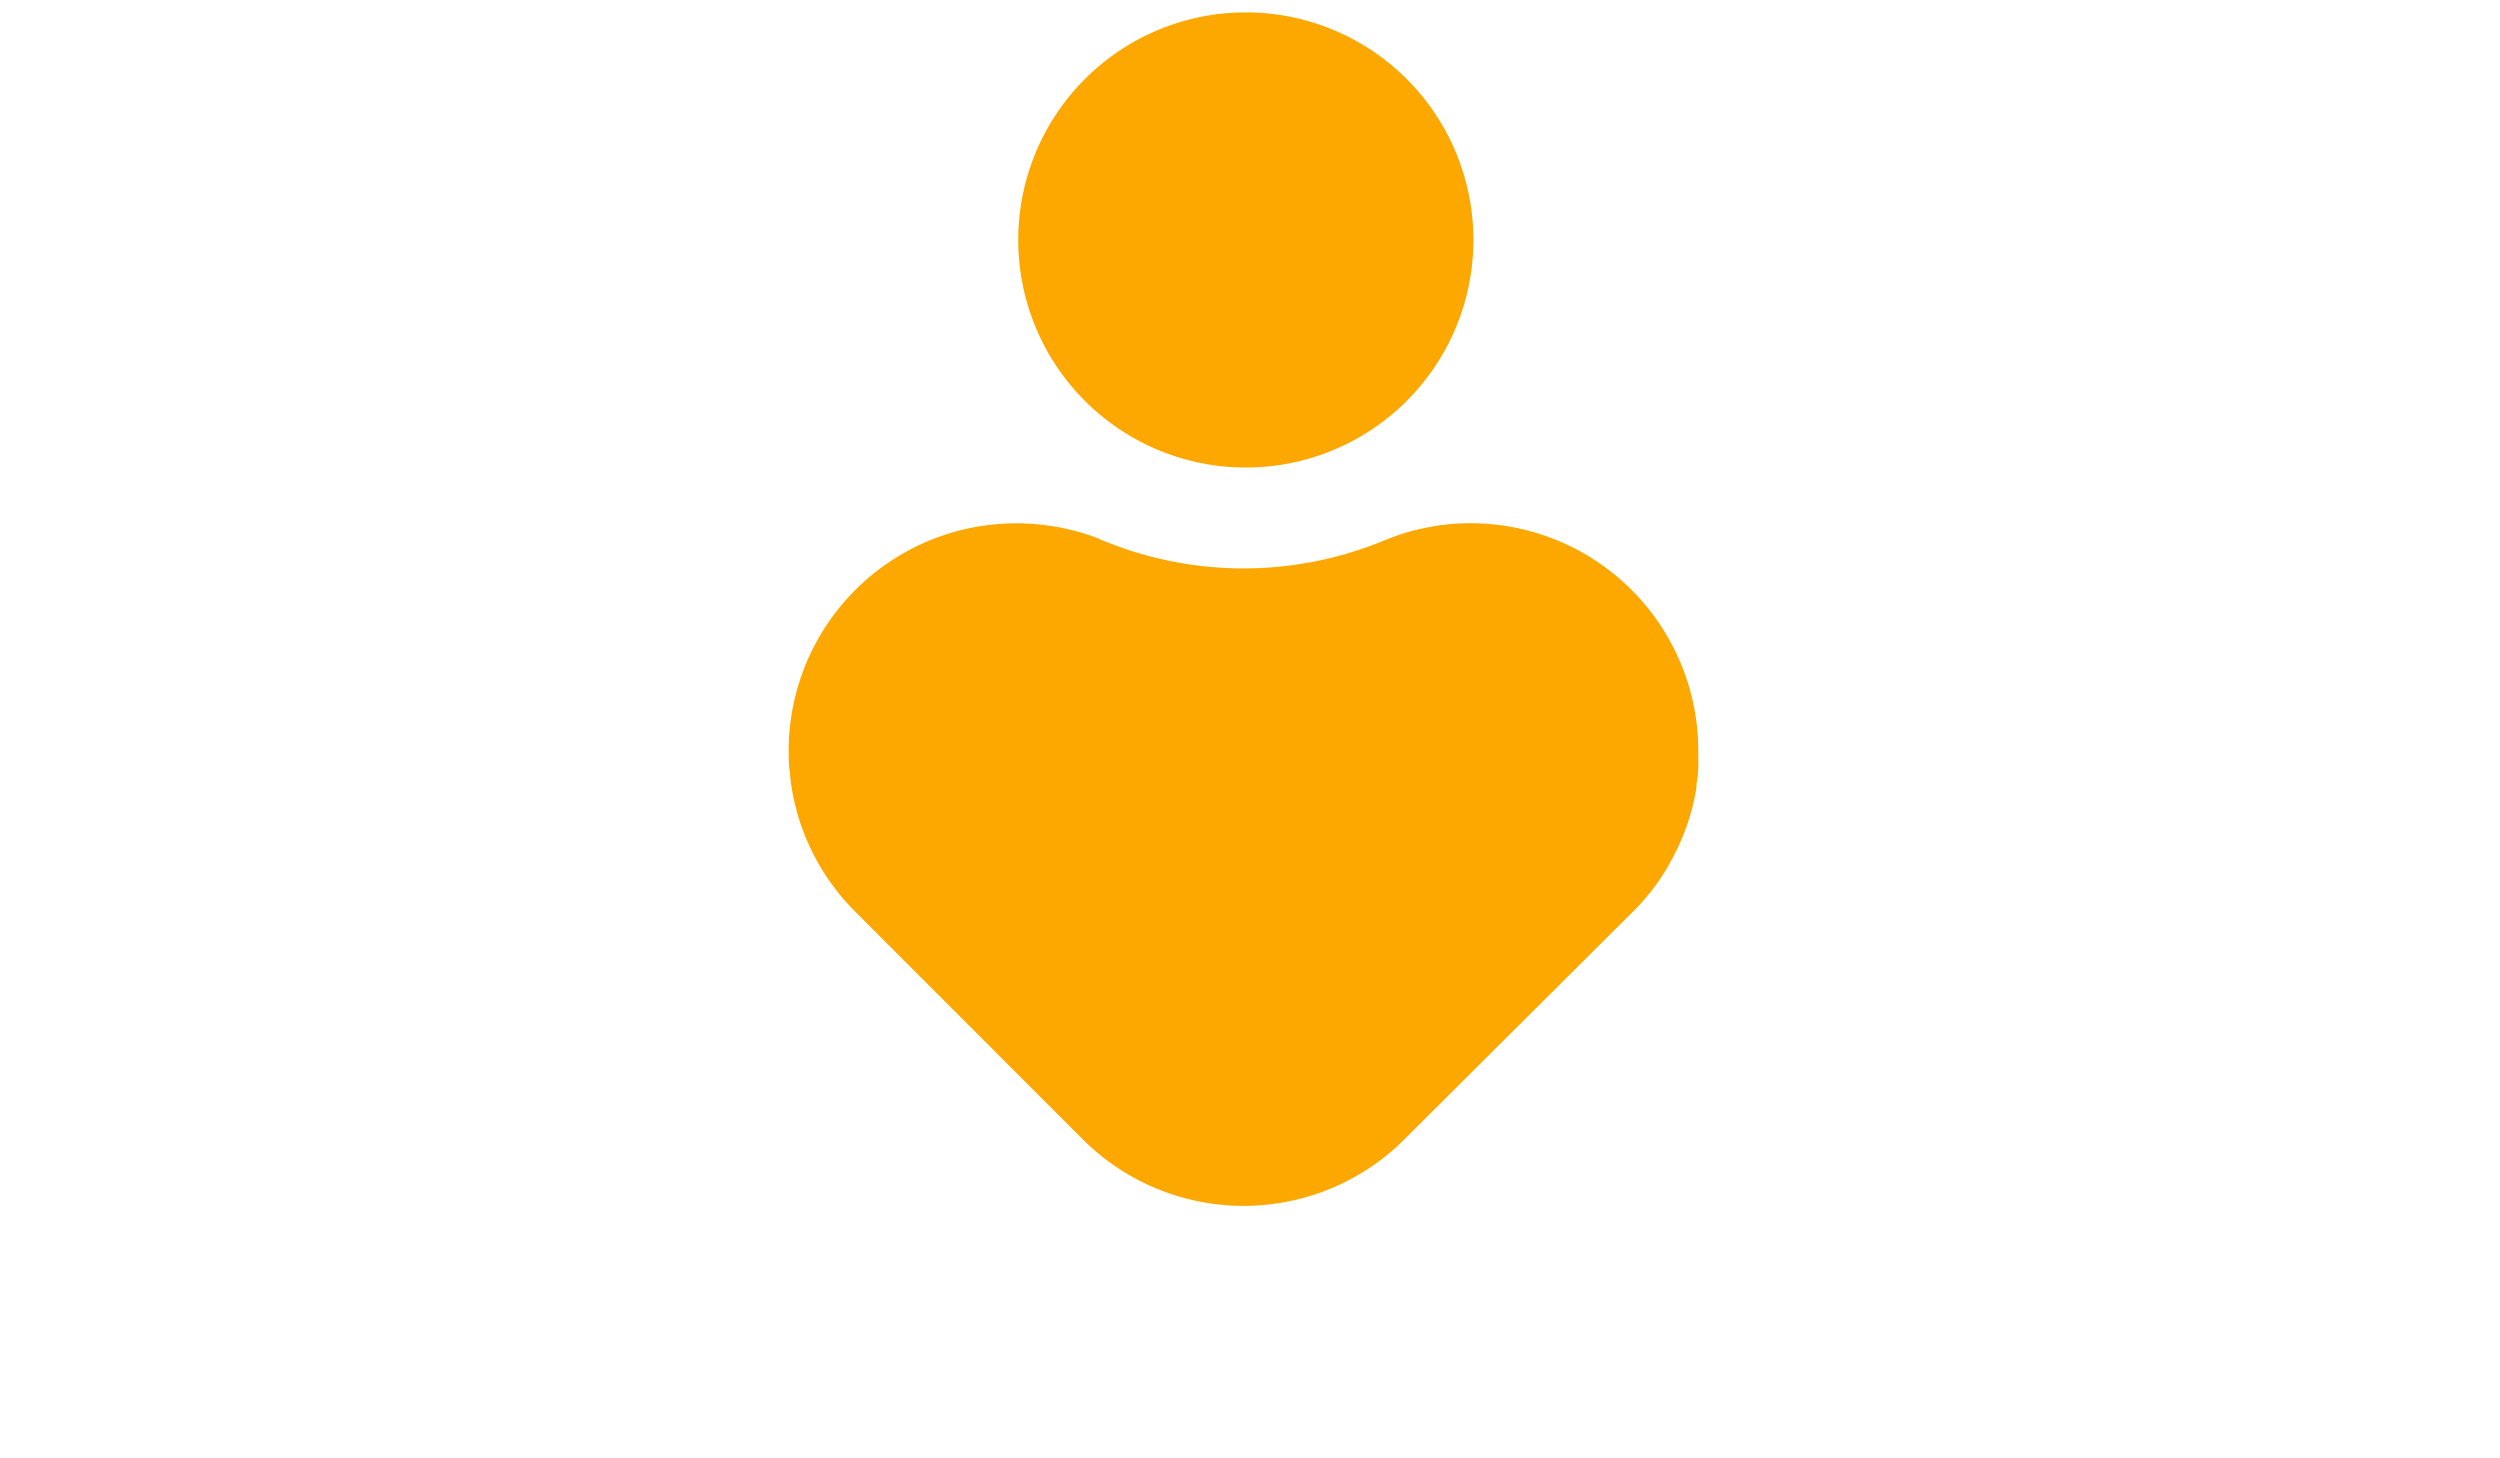 <svg width="96" height="56" fill="none" xmlns="http://www.w3.org/2000/svg">
  <path d="M6.268 35.446a7.12 7.12 0 0 0 1.497 1.168c.496.298 1.015.555 1.552.769.424.175.861.317 1.308.424.252.066.509.109.768.13.33 0 .744 0 1.248-.04.491-.022.978-.1 1.452-.23.44-.119.847-.333 1.193-.629a1.55 1.55 0 0 0 .5-1.232c.019-.4-.079-.797-.28-1.143a2.25 2.25 0 0 0-.824-.719 6.86 6.86 0 0 0-1.322-.53c-.524-.149-1.108-.328-1.757-.538a20.796 20.796 0 0 1-5.086-1.996 11.279 11.279 0 0 1-3.169-2.58 8.418 8.418 0 0 1-1.632-3.065 12.711 12.711 0 0 1-.464-3.494 8.769 8.769 0 0 1 .848-3.877 8.484 8.484 0 0 1 2.416-2.995 11.42 11.42 0 0 1 3.748-1.926 17.468 17.468 0 0 1 7.88-.41c.93.174 1.835.459 2.696.849.884.405 1.721.907 2.495 1.497a19.872 19.872 0 0 1 2.425 2.171c.253.26.411.598.45.958a1.313 1.313 0 0 1-.58.963 97.777 97.777 0 0 0-1.91 1.618 35.742 35.742 0 0 0-1.887 1.771c-.176.159-.389.27-.62.325a1.232 1.232 0 0 1-.588 0 1.668 1.668 0 0 1-.539-.255 2.12 2.12 0 0 1-.46-.439 4.566 4.566 0 0 0-2.055-1.348 7.555 7.555 0 0 0-2.156-.344 3.957 3.957 0 0 0-1.997.434 1.348 1.348 0 0 0-.693 1.338 1.412 1.412 0 0 0 .499 1.038c.329.265.702.47 1.103.604.452.159.916.284 1.387.374.5.095.938.2 1.348.32 1.442.456 2.857.995 4.237 1.616a12.978 12.978 0 0 1 3.339 2.147 8.914 8.914 0 0 1 2.195 3.039c.555 1.368.82 2.836.78 4.312a9.88 9.88 0 0 1-1 4.547 9.672 9.672 0 0 1-2.784 3.364 12.768 12.768 0 0 1-4.197 2.08c-1.698.491-3.458.733-5.226.72a18.901 18.901 0 0 1-3.234-.285 15.279 15.279 0 0 1-3.184-.908 14.298 14.298 0 0 1-2.93-1.623 11.428 11.428 0 0 1-2.46-2.4 2.646 2.646 0 0 1-.424-.754 2.086 2.086 0 0 1-.13-.783c.006-.244.059-.485.155-.709.1-.219.254-.408.45-.549l3.313-3.314a1.158 1.158 0 0 1 1.088-.36c.464.213.878.519 1.218.9ZM69.431 14.984a1.786 1.786 0 0 1 .644-1.497 2.23 2.23 0 0 1 1.408-.5h5.829a1.797 1.797 0 0 1 1.437.595c.337.391.515.895.5 1.412V44.47a10.37 10.37 0 0 1-.999 4.491 11.98 11.98 0 0 1-2.7 3.674 12.836 12.836 0 0 1-3.888 2.46c-1.453.597-3.01.902-4.581.898h-.62a1.996 1.996 0 0 1-1.412-.574 1.817 1.817 0 0 1-.499-1.272v-3.688a1.997 1.997 0 0 1 .574-1.498 1.942 1.942 0 0 1 1.403-.564h.539a1.331 1.331 0 0 0 .948-.424c.304-.302.555-.653.744-1.038.214-.412.382-.848.499-1.297.105-.39.162-.79.17-1.193l.004-29.461Zm-.13-12.976A2.072 2.072 0 0 1 69.767.48a1.996 1.996 0 0 1 1.437-.45h5.954a2.236 2.236 0 0 1 1.453.45 1.861 1.861 0 0 1 .553 1.527v4.99a1.84 1.84 0 0 1-.144.67c-.1.247-.232.48-.395.693-.174.22-.387.406-.628.55a1.642 1.642 0 0 1-.839.219h-5.954c-1.267 0-1.901-.71-1.901-2.131V2.008ZM85.597 1.993c-.055-.55.11-1.099.459-1.527a1.996 1.996 0 0 1 1.437-.45h5.96a2.236 2.236 0 0 1 1.451.45 1.877 1.877 0 0 1 .55 1.527v4.99c-.005.23-.052.457-.14.67a2.962 2.962 0 0 1-.4.693 2.15 2.15 0 0 1-.628.55c-.253.146-.541.222-.834.219h-5.959c-1.26 0-1.893-.71-1.896-2.131V1.993Zm0 12.976a2.24 2.24 0 0 1 .459-1.412 1.717 1.717 0 0 1 1.437-.594h5.884c.229.006.454.055.664.144.245.097.471.236.669.41.197.183.365.395.499.629.151.247.228.533.22.823v28.627a1.922 1.922 0 0 1-.54 1.498c-.429.357-.98.536-1.537.499h-5.859c-1.26 0-1.893-.666-1.896-1.997V14.97Z" />
  <path d="M47.746 17.953a8.739 8.739 0 1 0 0-17.477 8.739 8.739 0 0 0 0 17.477ZM65.214 28.834v.379a4.097 4.097 0 0 1-.07.898v.135a8.635 8.635 0 0 1-1.023 2.895 5.583 5.583 0 0 1-.3.499l-.08.12c-.13.198-.272.39-.423.573l-.15.175c-.085.105-.18.21-.275.31l-.399.399-8.759 8.724a8.744 8.744 0 0 1-12.157-.19l-8.734-8.739a8.739 8.739 0 0 1-2.261-3.898c0-.07-.035-.14-.05-.204a8.483 8.483 0 0 1-.19-1.073c0-.075 0-.15-.025-.23a8.74 8.74 0 0 1 10.201-9.383c.094.012.188.029.28.05l.18.04c.2.045.394.095.589.155.194.06.319.1.474.155a.46.46 0 0 0 .114.045c.132.064.267.12.405.17a14.13 14.13 0 0 0 10.555-.07l.15-.06c.474-.193.965-.34 1.467-.44l.345-.065a8.743 8.743 0 0 1 10.136 8.63Z" fill="#FDA800"/>
</svg>